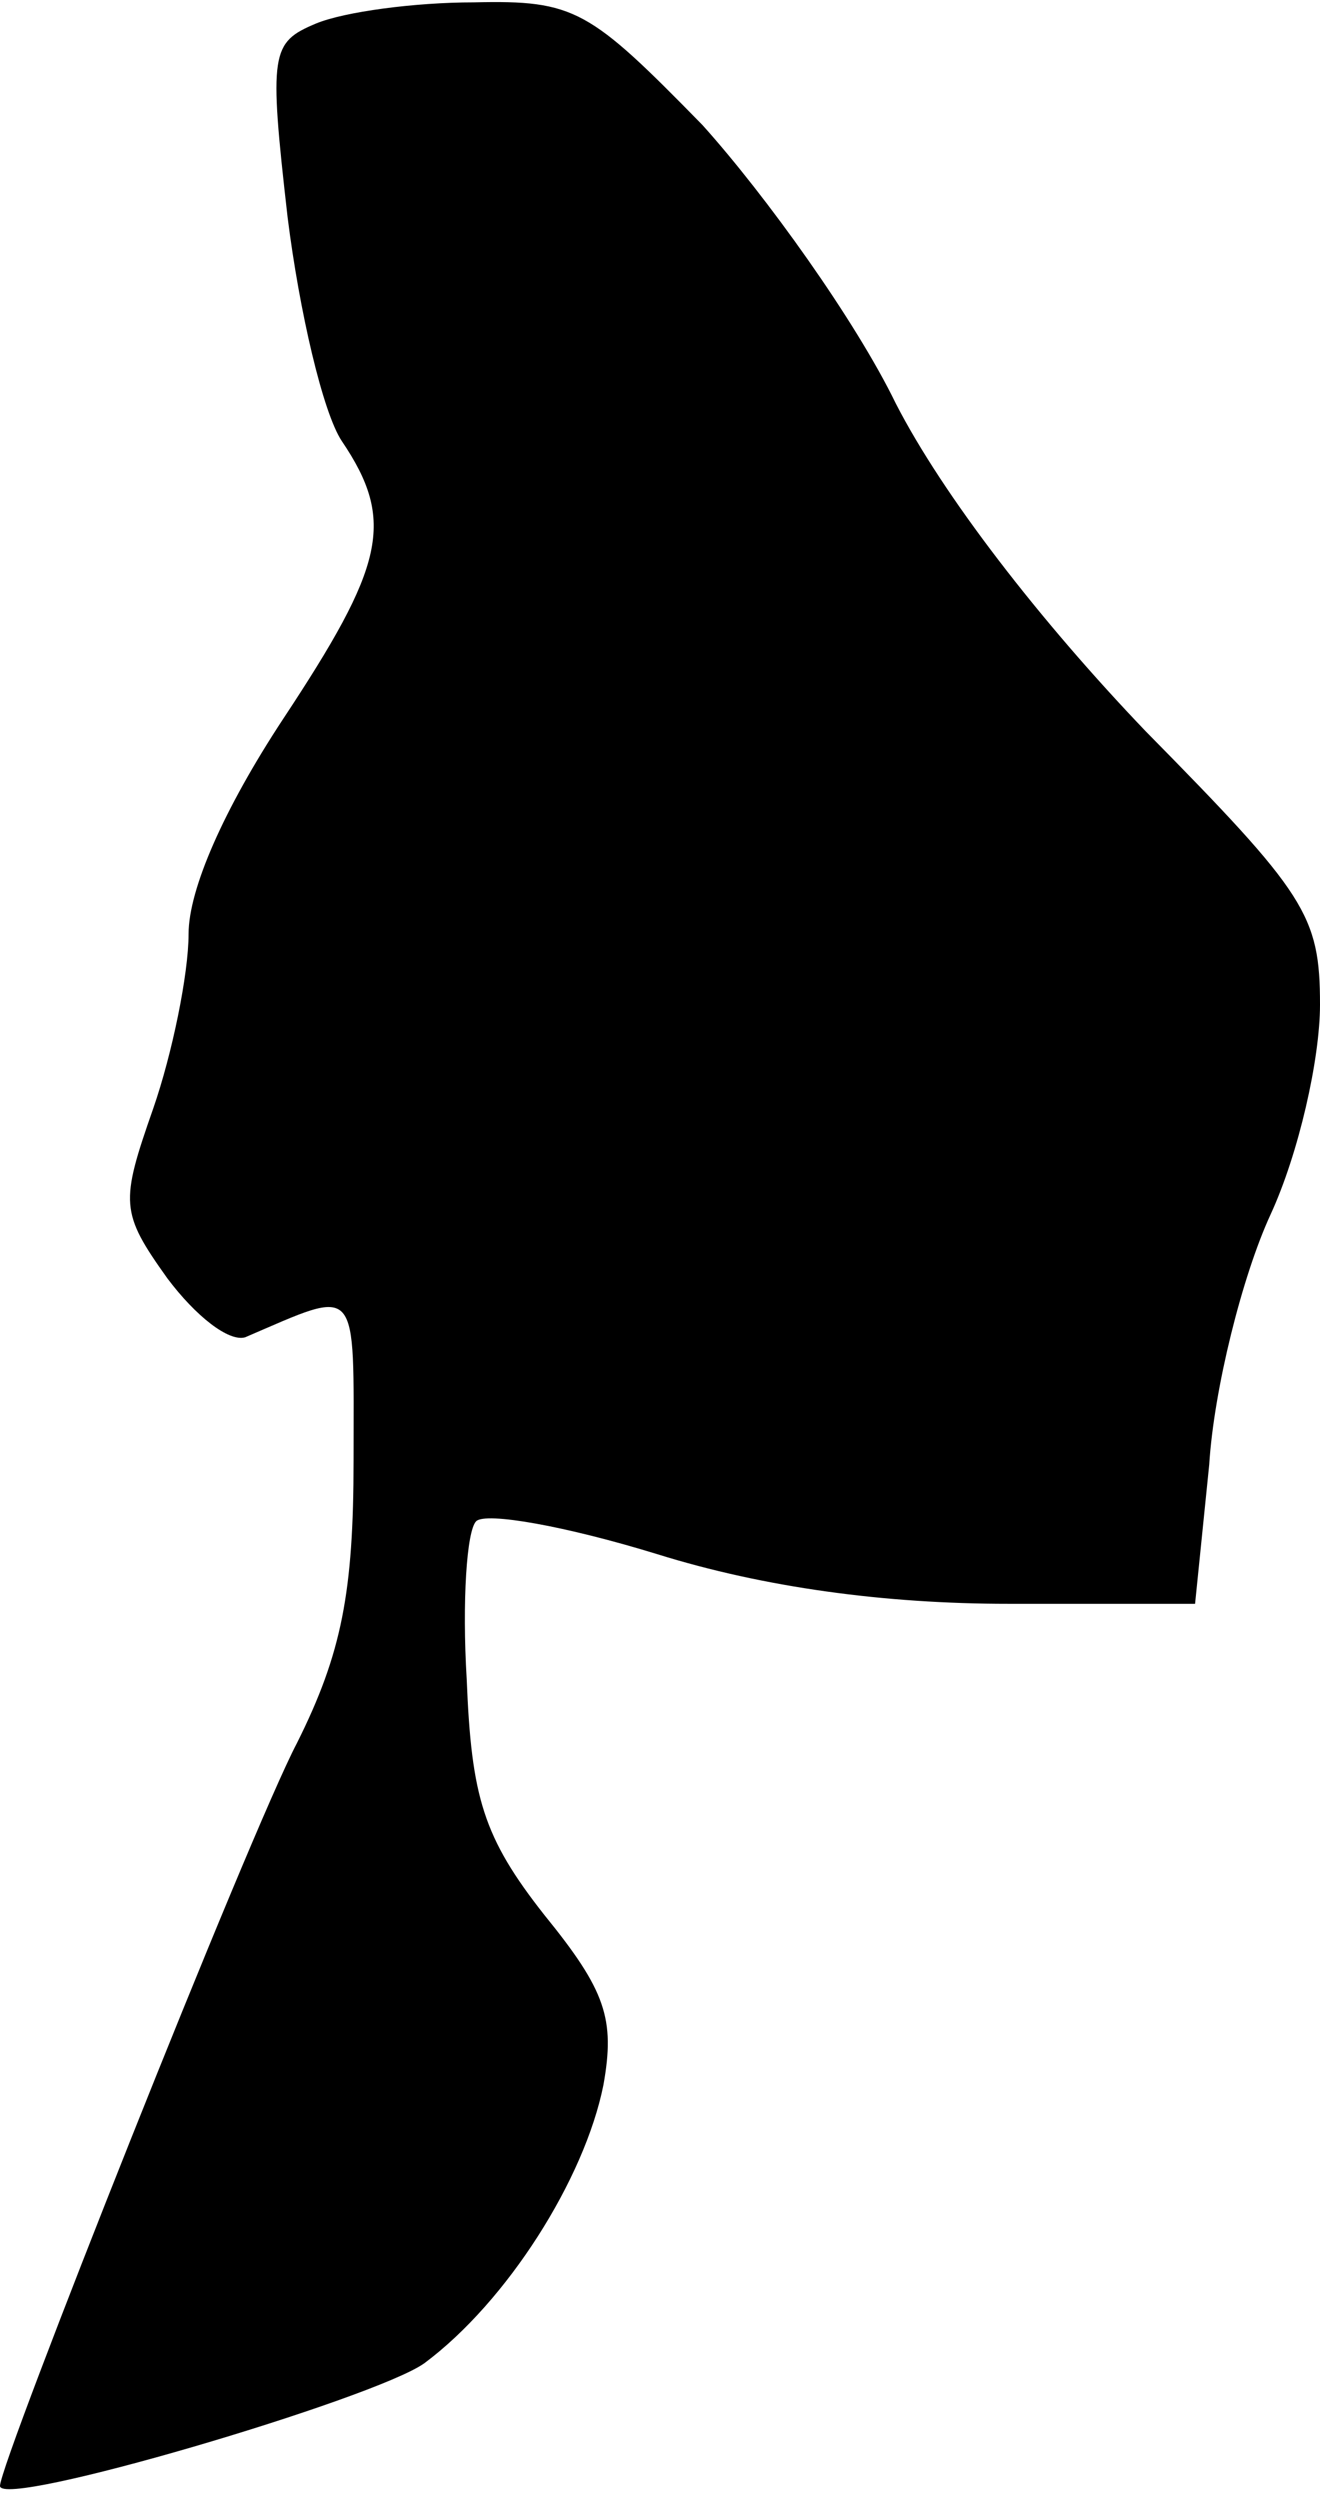 <?xml version="1.0" standalone="no"?>
<!DOCTYPE svg PUBLIC "-//W3C//DTD SVG 20010904//EN"
 "http://www.w3.org/TR/2001/REC-SVG-20010904/DTD/svg10.dtd">
<svg version="1.0" xmlns="http://www.w3.org/2000/svg"
 width="56pt" height="106pt" viewBox="0 0 56 106"
 preserveAspectRatio="xMidYMid meet">
<g transform="translate(0,106) scale(0.1,-0.1)"
fill="#000000" stroke="none">
<path fill="#000000" stroke="none" d="M134 1050 c-19 -8 -20 -12 -12 -82 5
-40 15 -83 23 -95 23 -34 18 -53 -25 -118 -25 -38 -40 -72 -40 -91 0 -17 -7
-51 -15 -74 -14 -40 -14 -44 6 -72 12 -16 26 -27 33 -25 49 21 46 24 46 -52 0
-56 -5 -82 -24 -120 -20 -38 -126 -305 -126 -315 0 -10 159 37 180 52 35 26
68 78 76 118 5 28 1 40 -25 72 -26 33 -31 50 -33 100 -2 33 0 63 4 67 4 4 38
-2 77 -14 45 -14 96 -21 149 -21 l79 0 6 59 c2 32 14 80 26 106 12 26 21 66
21 89 0 38 -6 47 -74 116 -45 47 -86 100 -106 139 -17 35 -55 88 -82 118 -48
49 -54 53 -97 52 -25 0 -55 -4 -67 -9z"/>
</g>
</svg>
